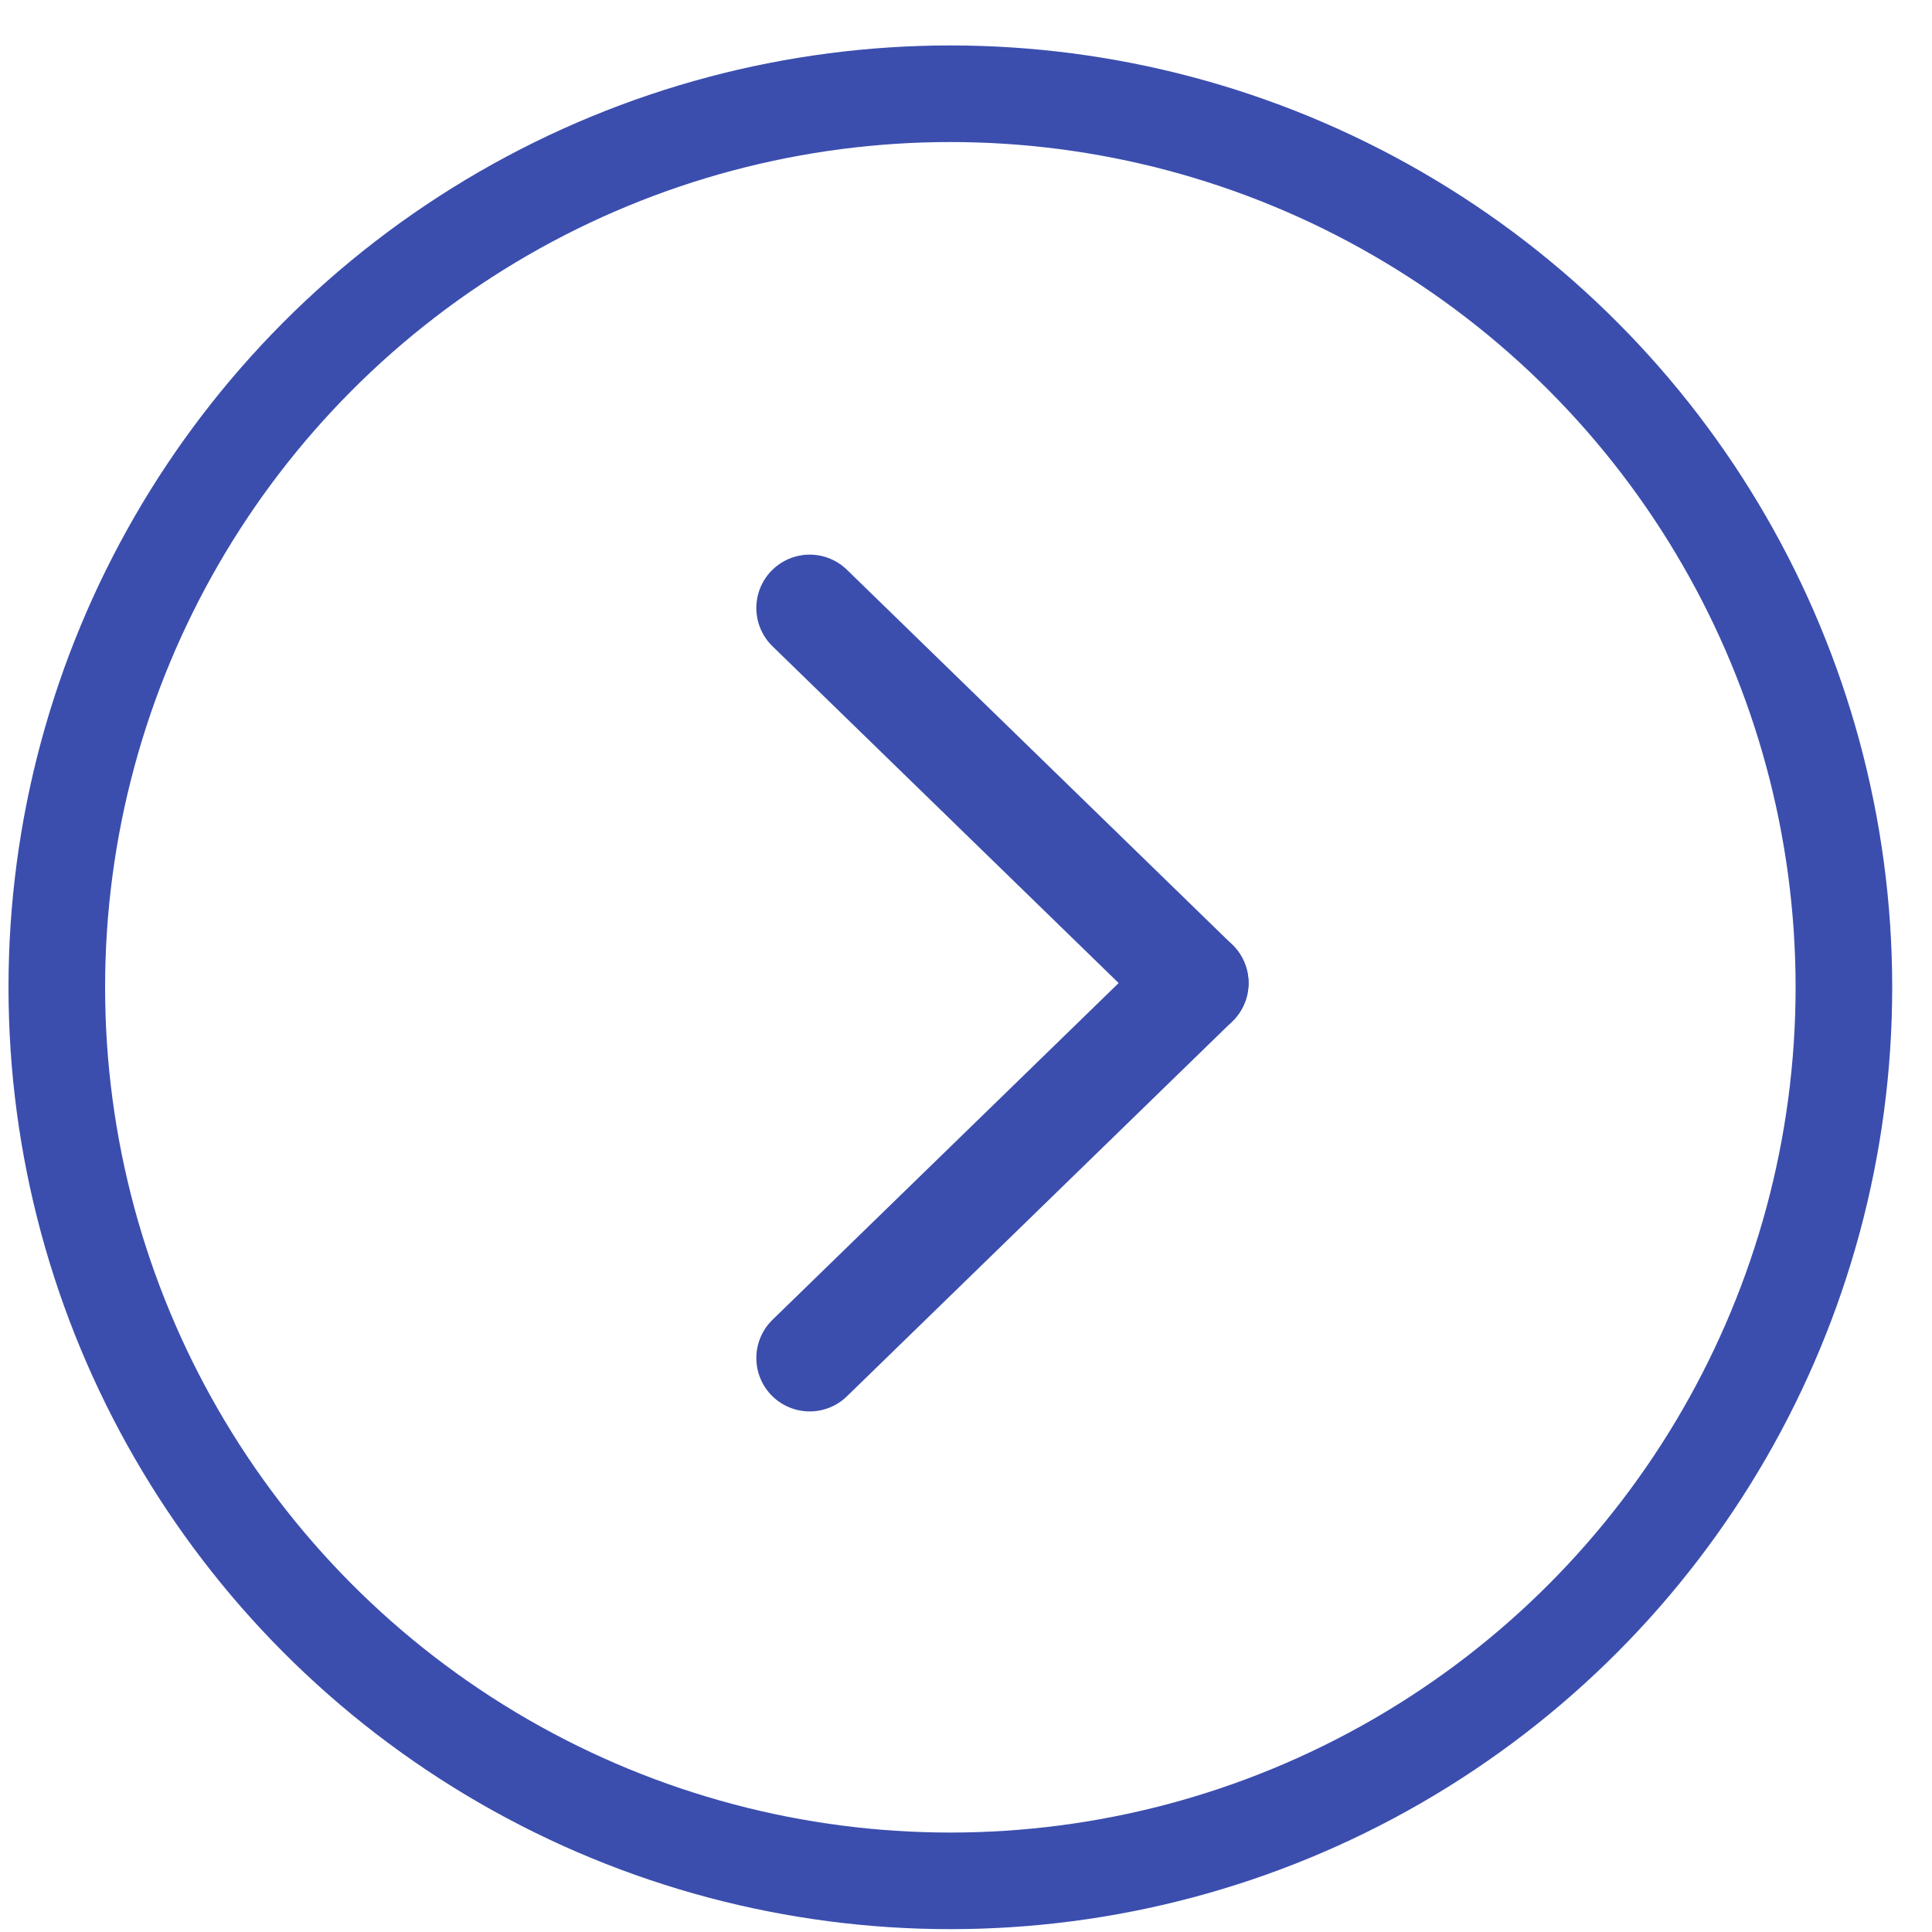 <?xml version="1.0" encoding="UTF-8"?>
<svg width="40px" height="40px" viewBox="0 0 40 40" version="1.1" xmlns="http://www.w3.org/2000/svg" xmlns:xlink="http://www.w3.org/1999/xlink">
    <!-- Generator: sketchtool 52.1 (67048) - http://www.bohemiancoding.com/sketch -->
    <title>0DF62B92-E692-481F-8684-20617D389538</title>
    <desc>Created with sketchtool.</desc>
    <g id="Page-1" stroke="none" stroke-width="1" fill="none" fill-rule="evenodd">
        <g id="1.-Homepage" transform="translate(-1279, -4645)" stroke="#3B4EAE">
            <g id="screen-4" transform="translate(123, 4380)">
                <g id="right-arrow-" transform="translate(1176, 285) scale(-1, 1) translate(-1176, -285) translate(1156, 265)">
                    <g id="ic-arrow" transform="translate(1.824, 1.941)">
                        <path d="M21.412,10.647 L13.431,18.412" id="Line-8" stroke-width="2.21" stroke-linecap="round"></path>
                        <path d="M21.412,18.412 L13.431,26.176" id="Line-8" stroke-width="2.21" stroke-linecap="round" transform="translate(17.529, 22.294) scale(1, -1) translate(-17.529, -22.294) "></path>
                        <circle id="Oval" stroke-width="2" cx="18.5" cy="18.5" r="18.5"></circle>
                    </g>
                </g>
            </g>
        </g>
    </g>
</svg>